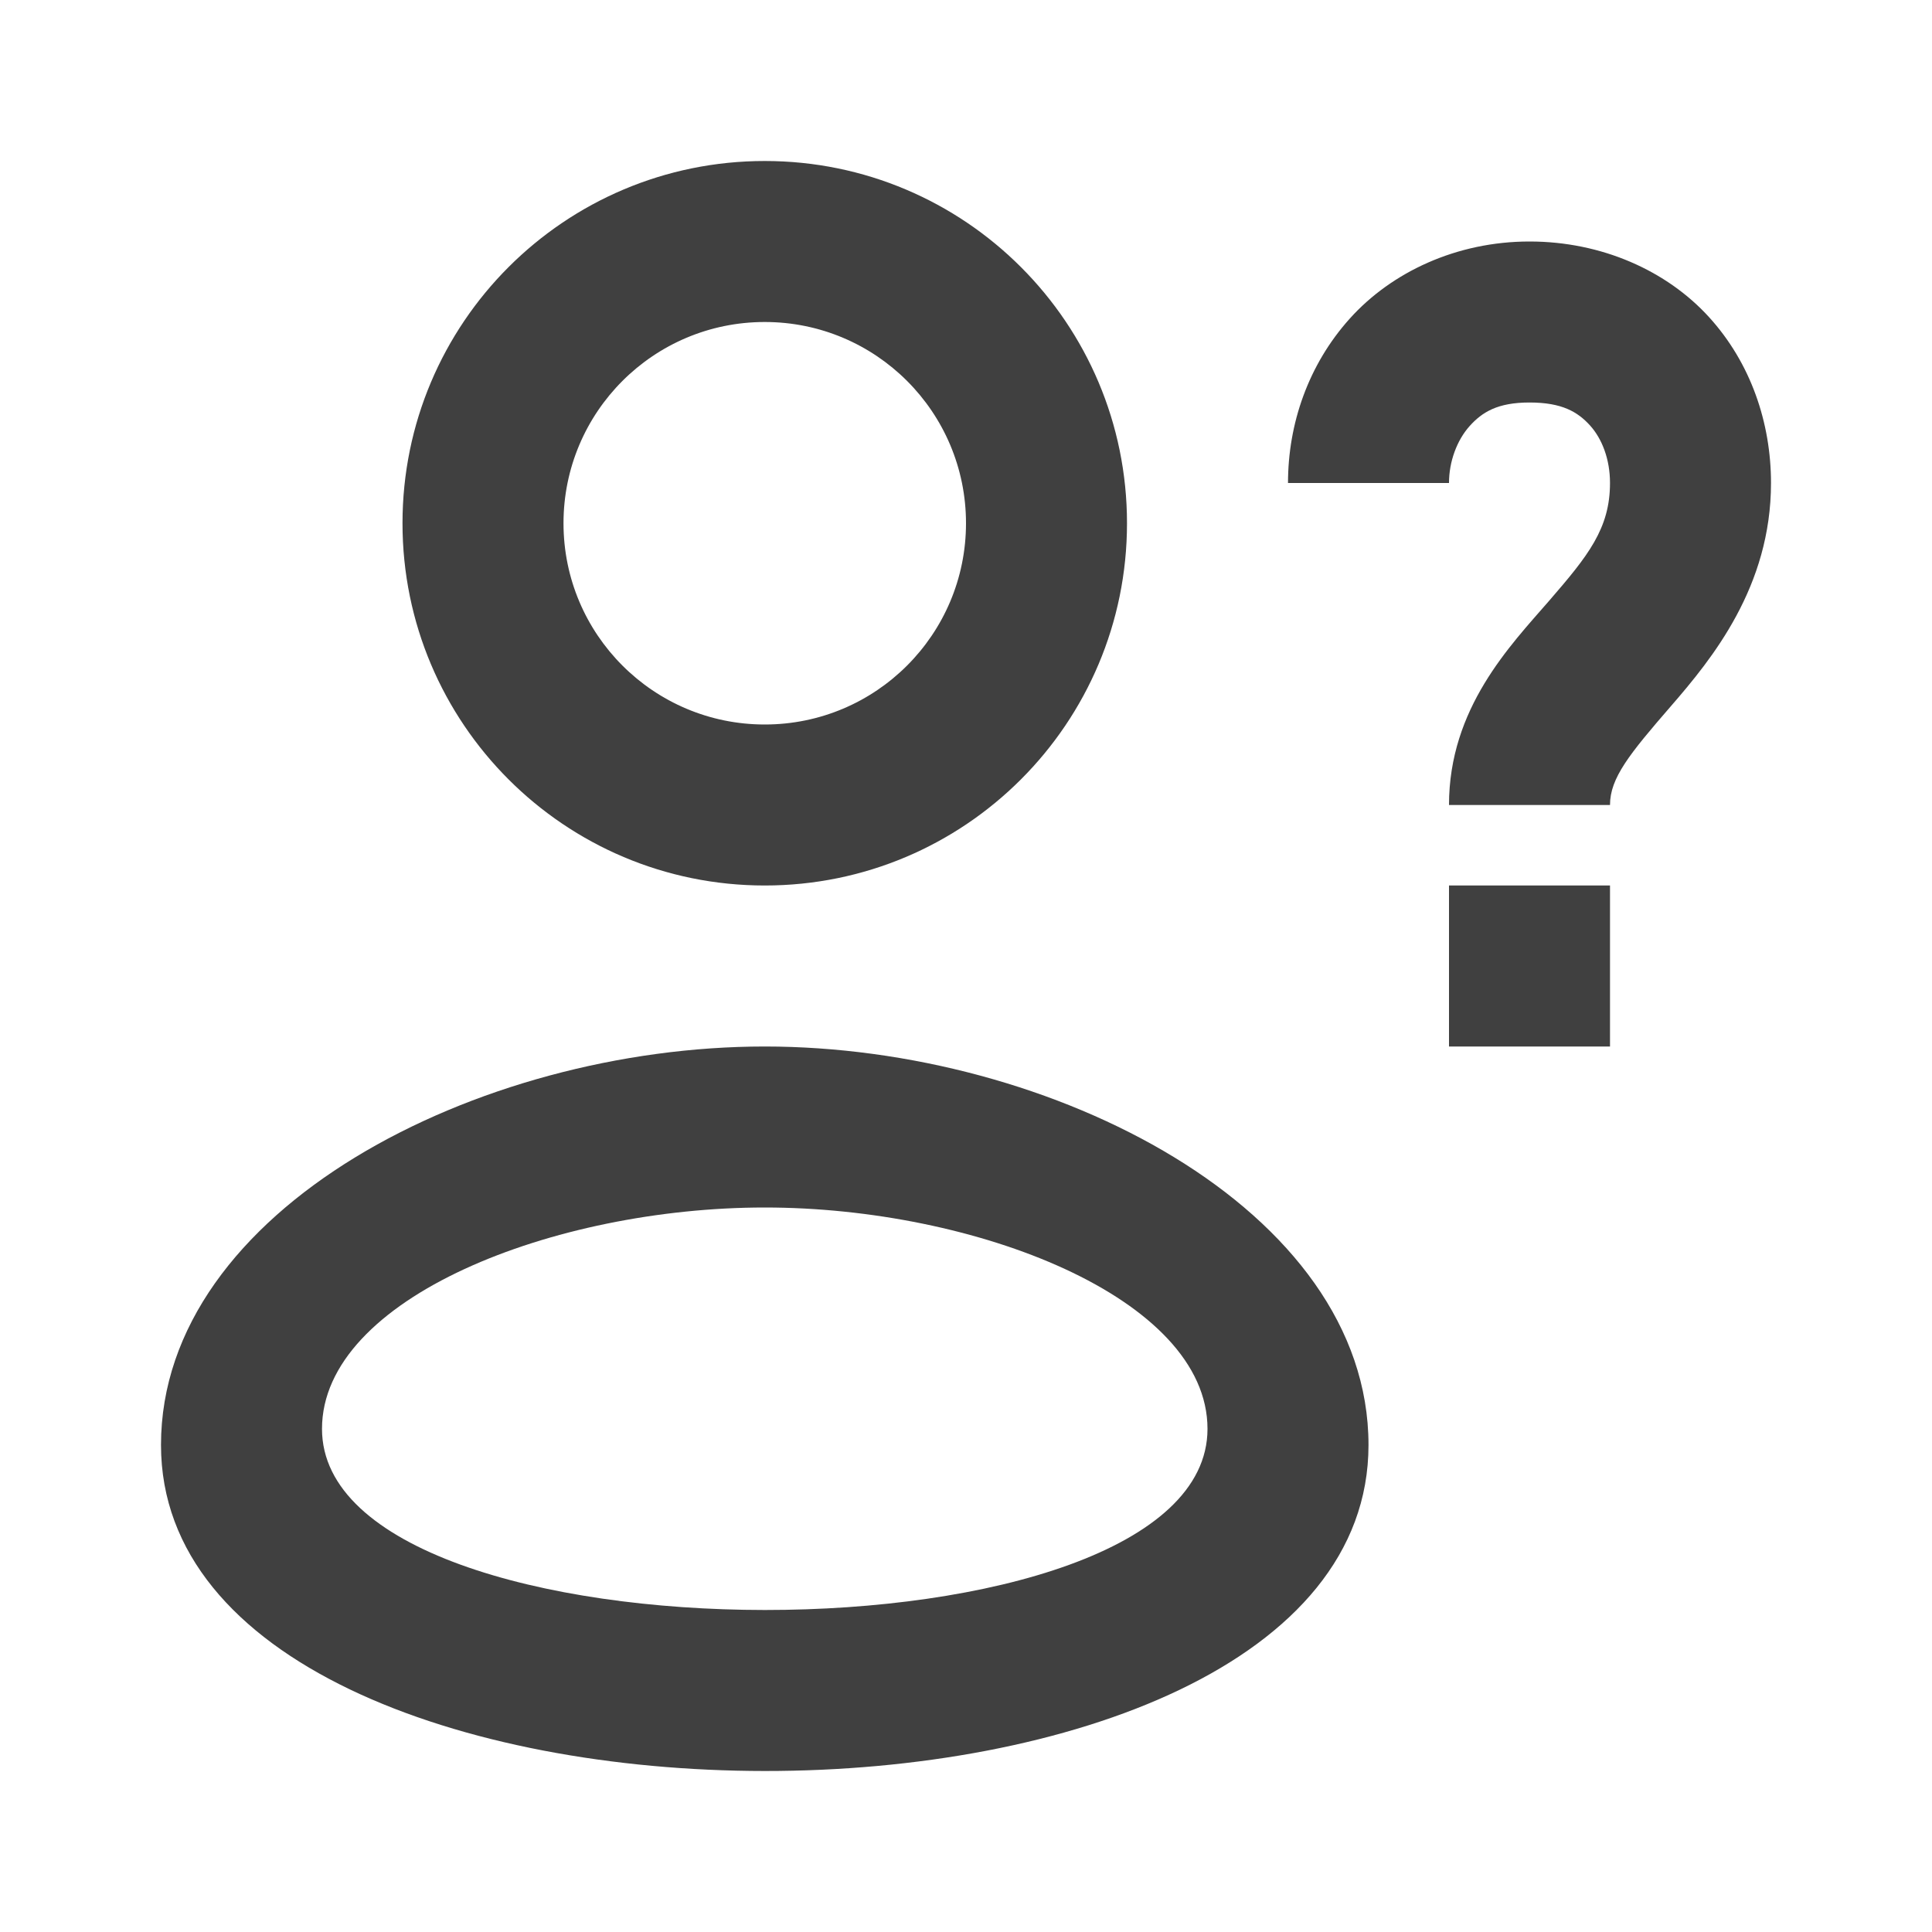 <?xml version="1.0" encoding="UTF-8"?>
<svg width="24px" height="24px" viewBox="0 0 24 24" version="1.1" xmlns="http://www.w3.org/2000/svg" xmlns:xlink="http://www.w3.org/1999/xlink">
    <title>icon/ask_analyst</title>
    <g id="Icons" stroke="none" stroke-width="1" fill="none" fill-rule="evenodd">
        <g id="icon/ask_analyst" fill="#404040">
            <path d="M9.5,13 C13.066,13 17,15.021 17,17.95 C17,23.358 2,23.342 2,17.95 C2,15.021 5.934,13 9.5,13 Z M9.5,2 C11.986,2 14,4.014 14,6.5 C14,8.986 11.986,11 9.5,11 C7.014,11 5,8.986 5,6.5 C5,4.014 7.014,2 9.5,2 Z M9.5,9 C10.881,9 12,7.881 12,6.5 C12,5.119 10.881,4 9.5,4 C8.119,4 7,5.119 7,6.5 C7,7.881 8.119,9 9.5,9 Z M9.5,15 C12.115,15 15,16.123 15,17.75 C15,20.755 4,20.745 4,17.75 C4,16.123 6.885,15 9.5,15 Z M20,11 L20,13 L18,13 L18,11 L20,11 Z M19,3 C19.897,3 20.705,3.363 21.229,3.938 C21.752,4.512 22,5.257 22,6 C22,7.286 21.271,8.18 20.756,8.773 C20.241,9.367 20,9.665 20,10 L20,10 L18,10 C18,8.798 18.759,8.022 19.244,7.463 C19.729,6.903 20,6.565 20,6 C20,5.704 19.901,5.449 19.75,5.283 C19.599,5.118 19.406,5 19,5 C18.604,5 18.412,5.119 18.256,5.293 C18.1,5.467 18,5.732 18,6 L18,6 L16,6 C16,5.268 16.25,4.533 16.768,3.957 C17.286,3.381 18.093,3 19,3 Z" id="AskAnalyst"></path>
        </g>
    </g>
</svg>